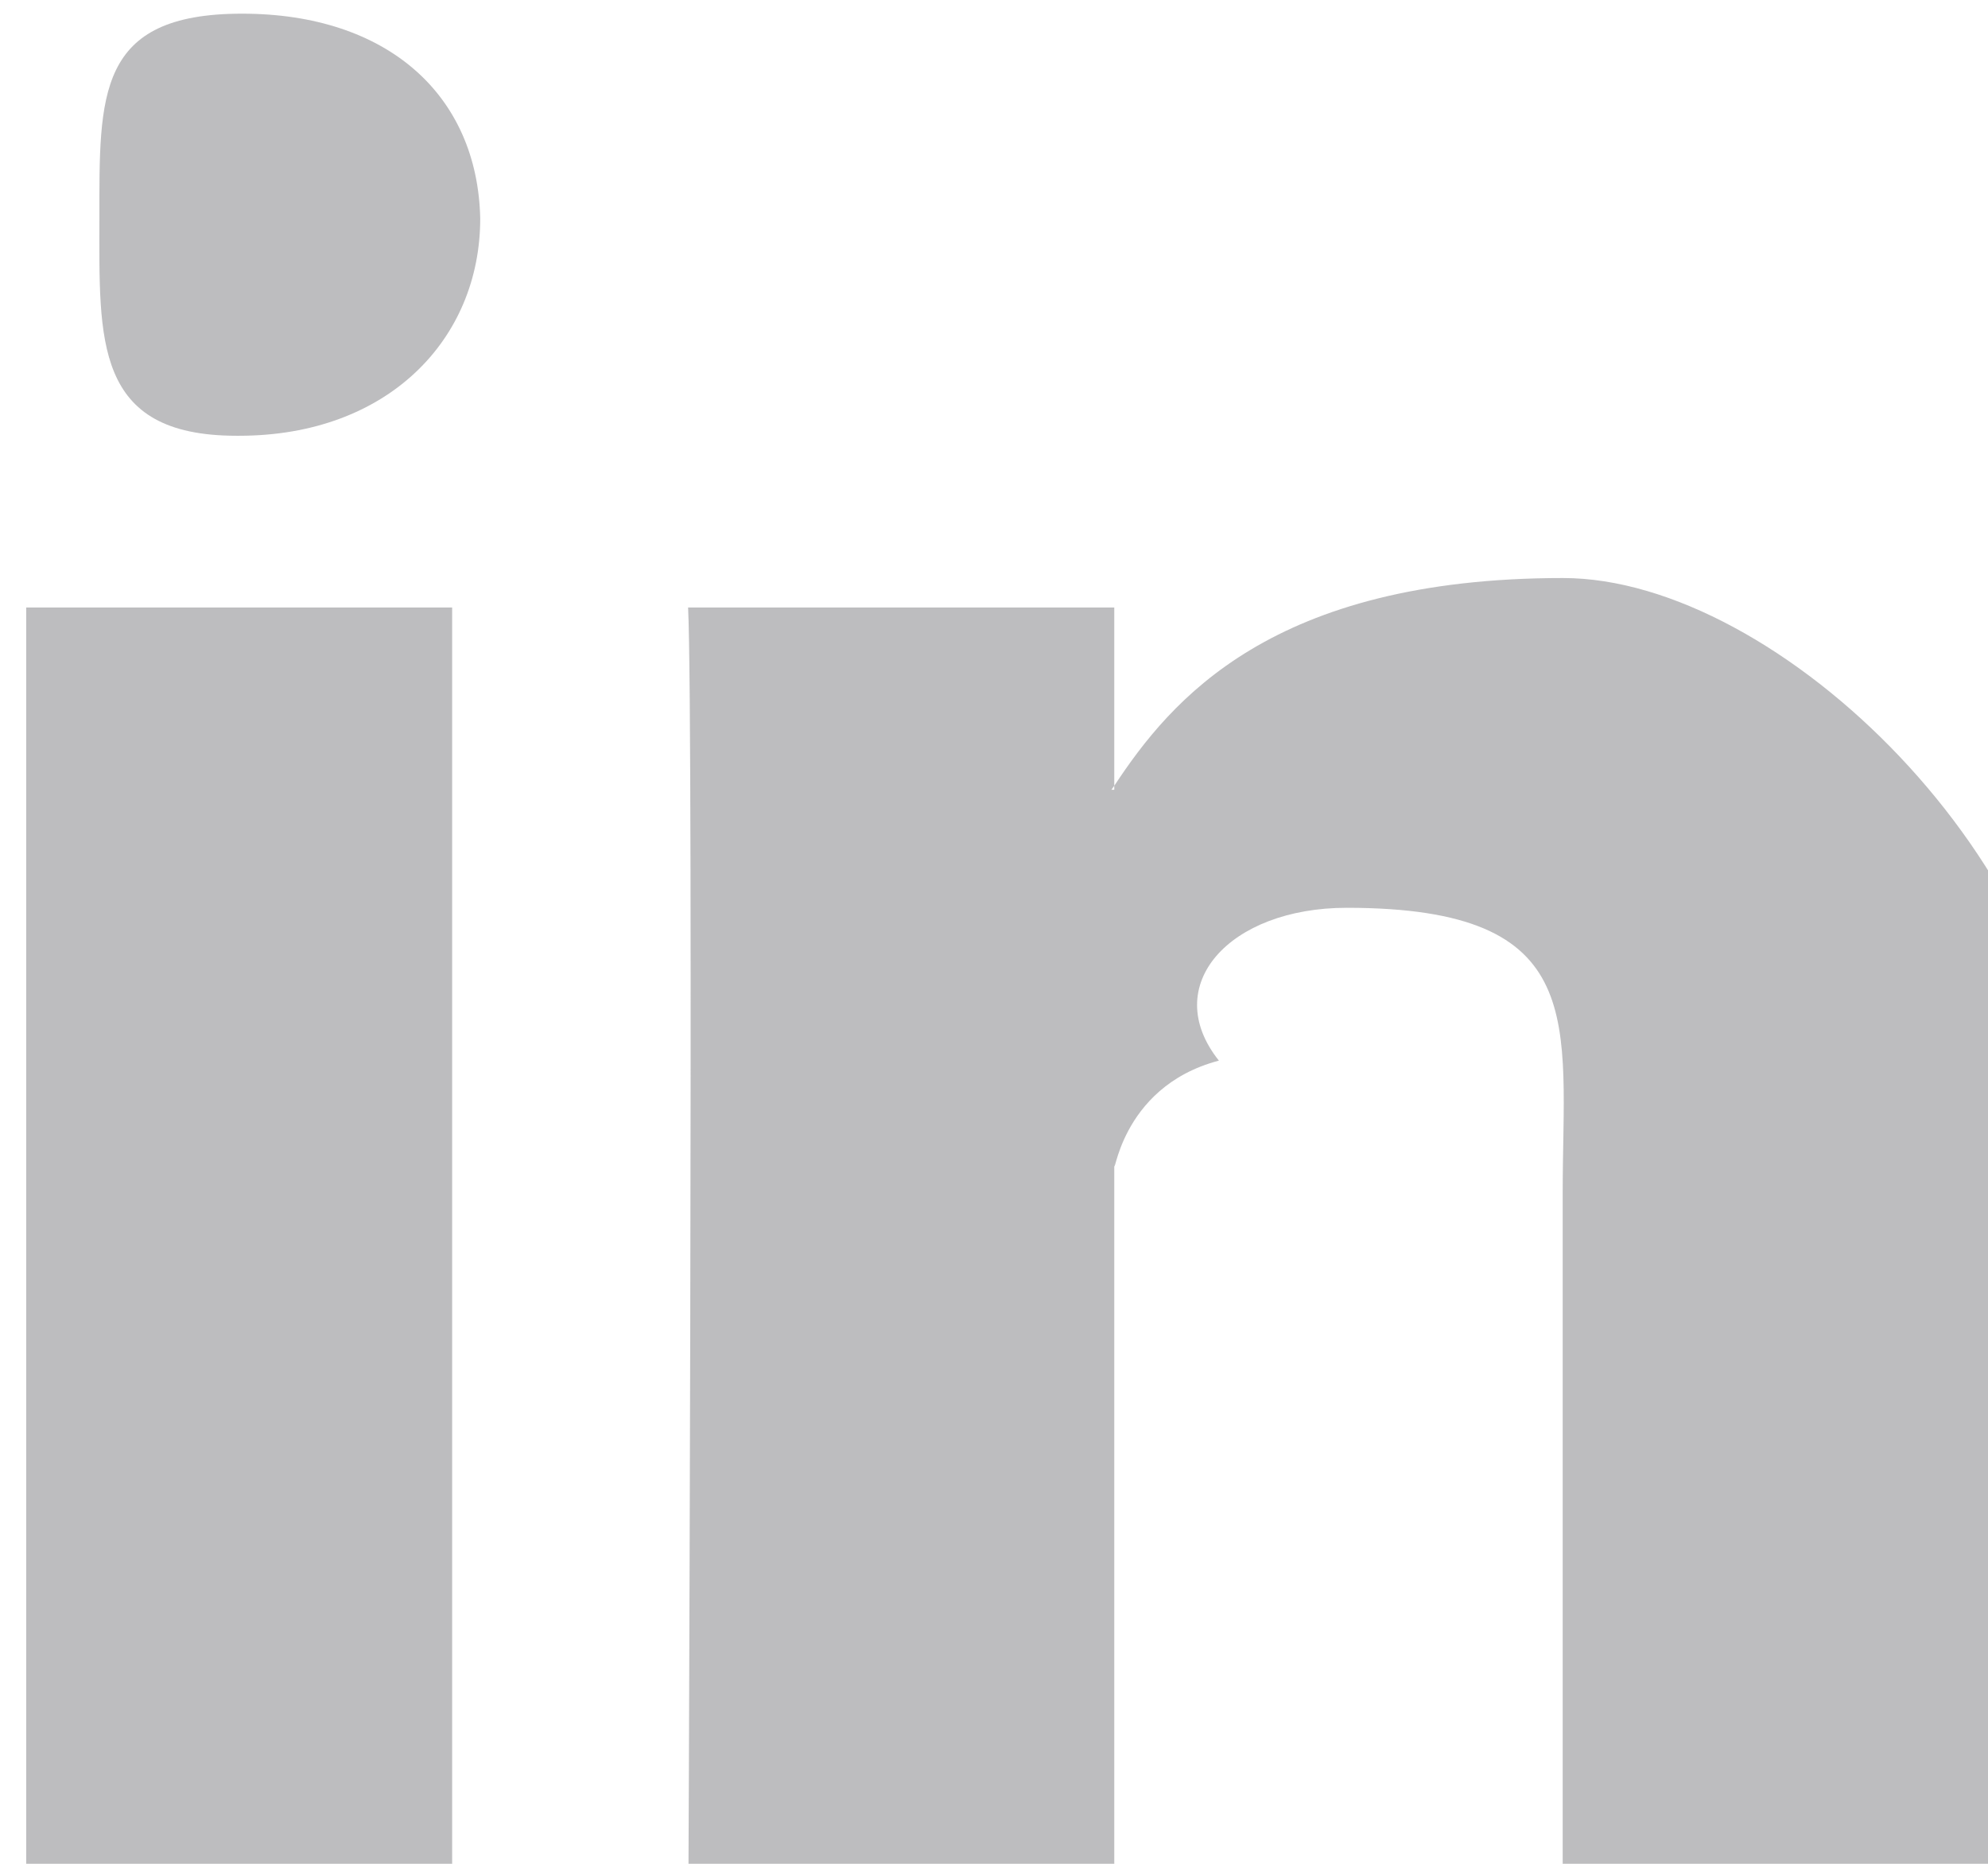 <svg xmlns="http://www.w3.org/2000/svg" width="16" height="15">
    <path fill-rule="evenodd" opacity=".302" fill="#26272D" d="M12.577 15.8V9.595c0-1.361.233-2.289-1.738-2.289-.946 0-1.511.625-1.029 1.23-.821.216-.842 1.014-.842.821V15.8h-3.43s.046-9.962 0-10.911h3.43v1.435l-.023.032h.023v-.032c.455-.69 1.268-1.672 3.612-1.672 1.734 0 4.12 2.318 4.12 4.554V15.8h-4.123zM1.925 3.507h-.022C.752 3.507.8 2.731.8 1.759.8.767.775.11 1.948.11c1.173 0 1.896.657 1.917 1.649 0 .972-.744 1.748-1.94 1.748zM3.639 15.8H.211V4.889h3.428V15.8z"/>
</svg>

